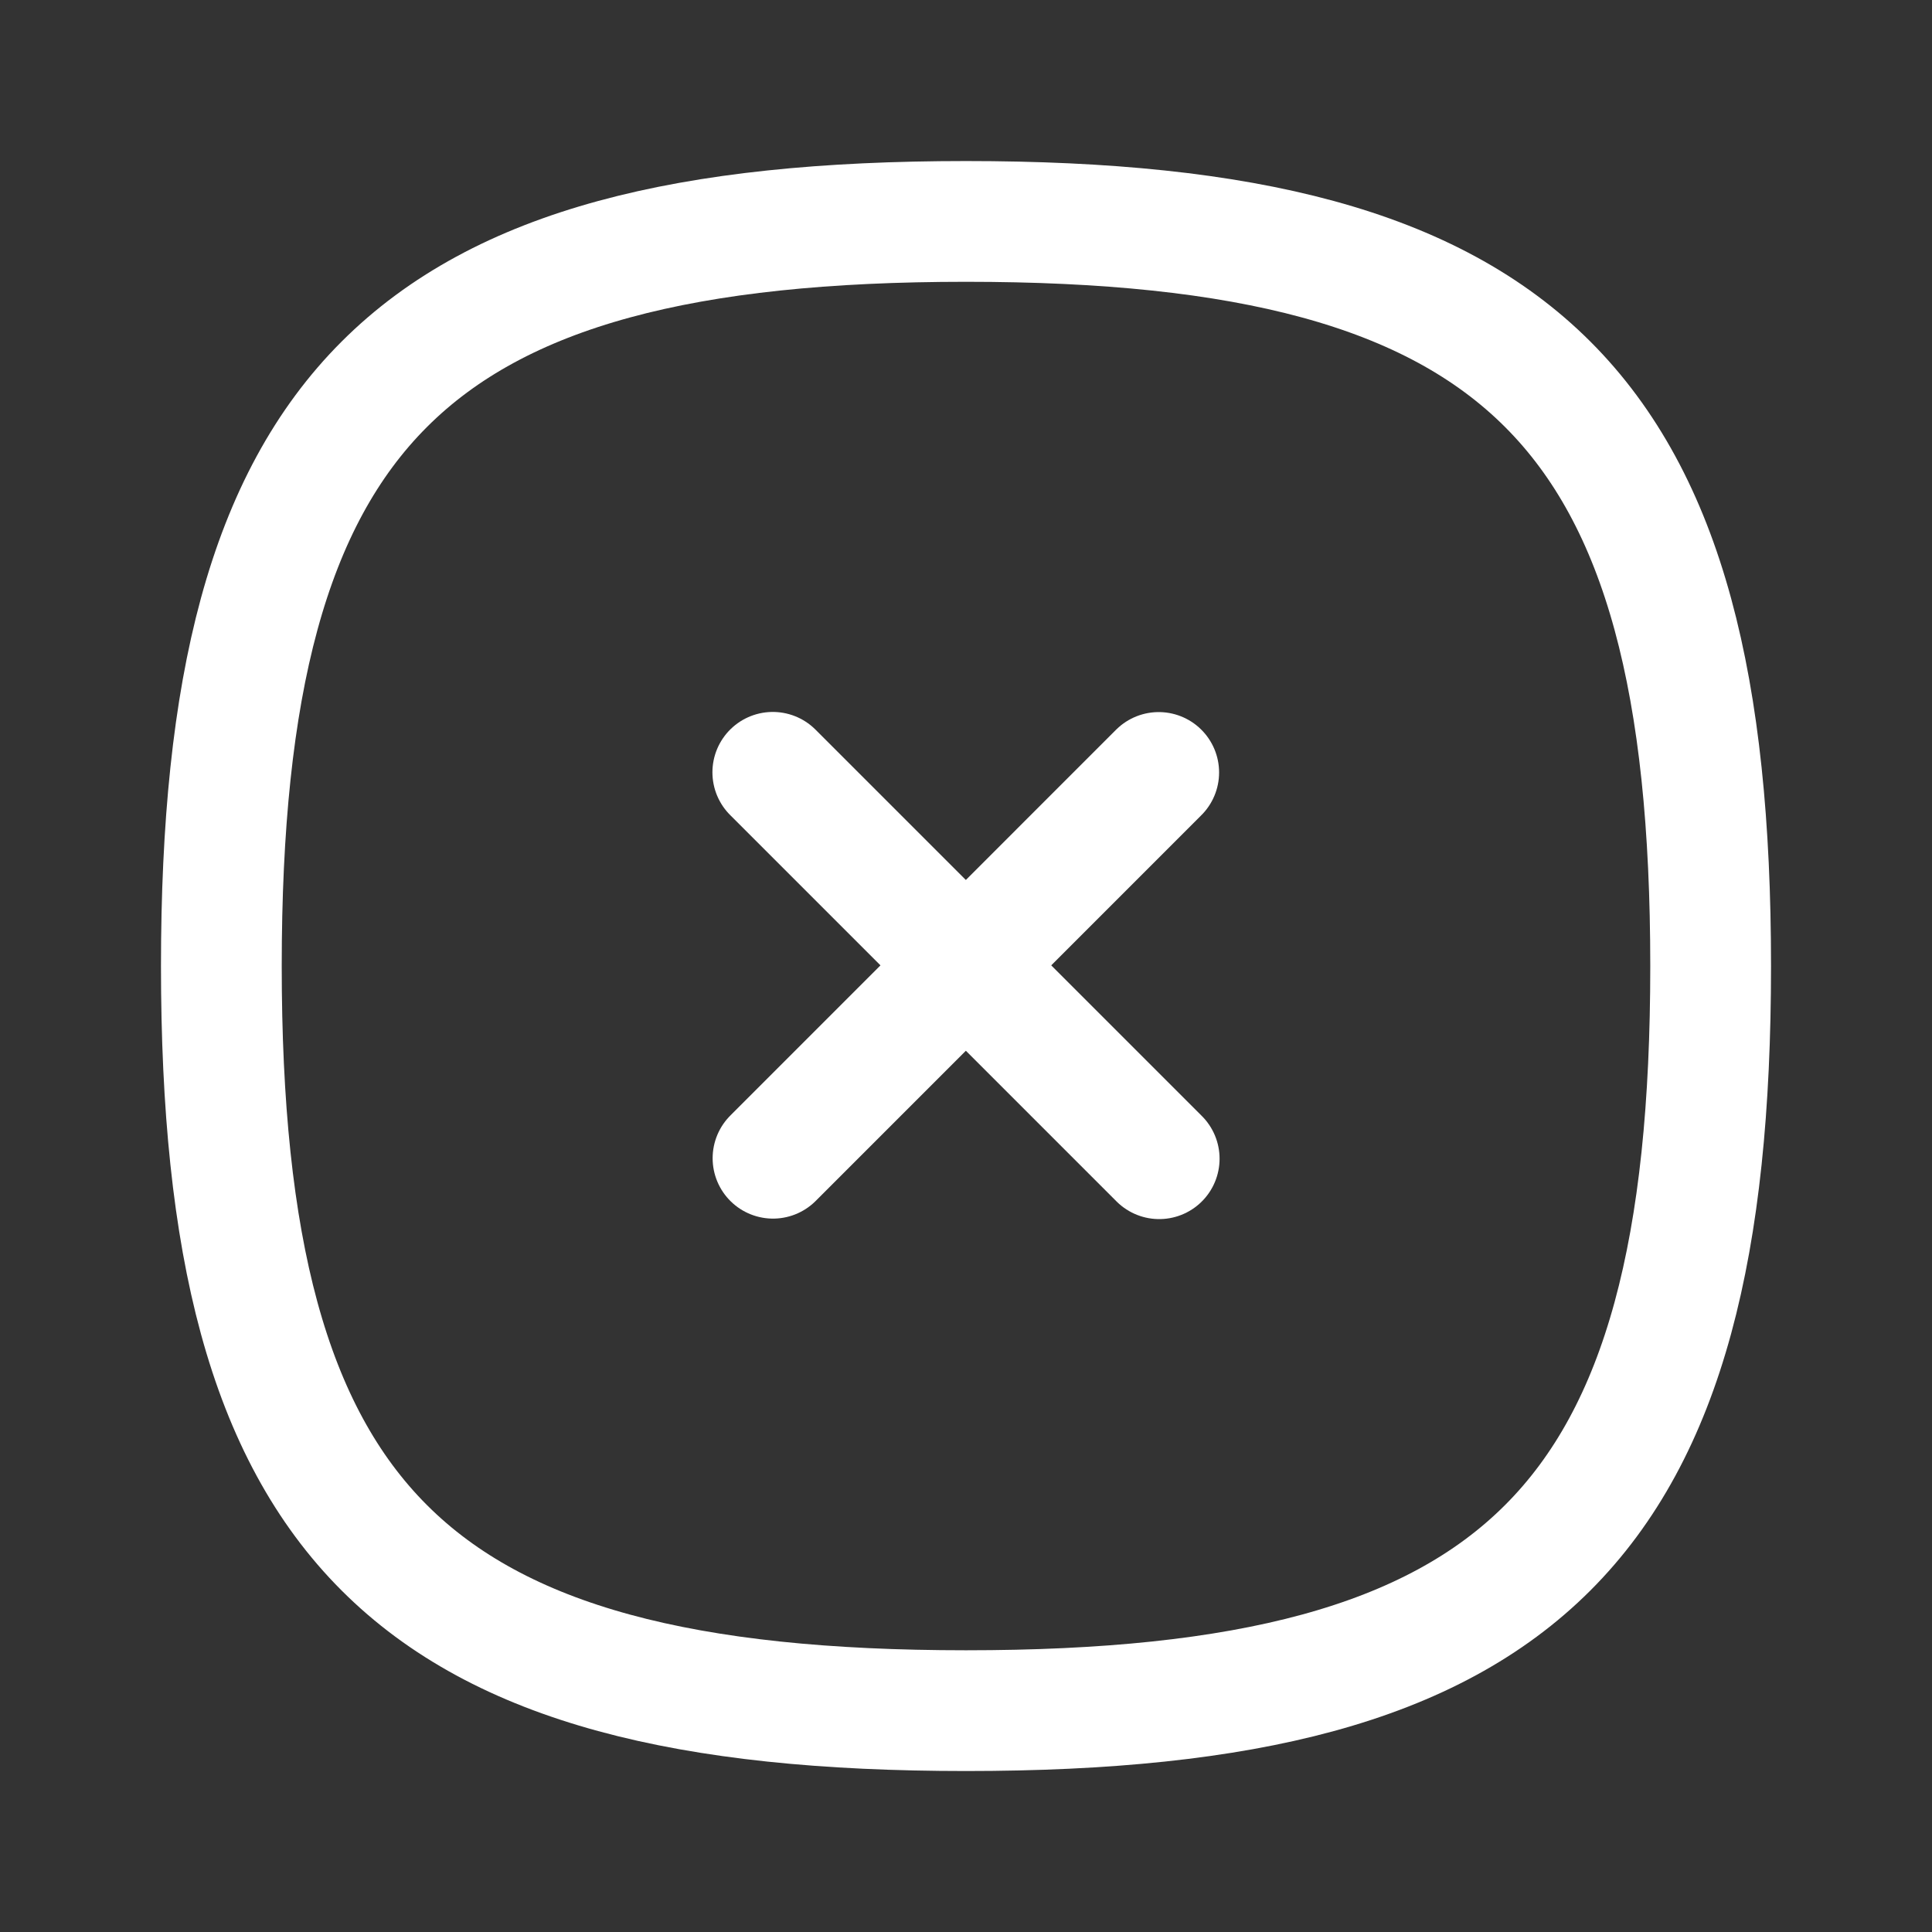 <svg width="28" height="28" viewBox="0 0 28 28" fill="none" xmlns="http://www.w3.org/2000/svg">
<rect x="0" y="0" width="28" height="28" fill="#333333" stroke="none"/>
<path d="M16.793 11.195L11.203 16.786" stroke="white" stroke-width="1.75" stroke-linecap="round" stroke-linejoin="round"/>
<path d="M16.8 16.793L11.2 11.193" stroke="white" stroke-width="1.75" stroke-linecap="round" stroke-linejoin="round"/>
<path fill-rule="evenodd" clip-rule="evenodd" d="M14 24.792C22.093 24.792 24.792 22.094 24.792 14.001C24.792 5.907 22.093 3.209 14 3.209C5.907 3.209 3.208 5.907 3.208 14.001C3.208 22.094 5.907 24.792 14 24.792Z" stroke="white" stroke-width="1.75" stroke-linecap="round" stroke-linejoin="round"/>
</svg>
